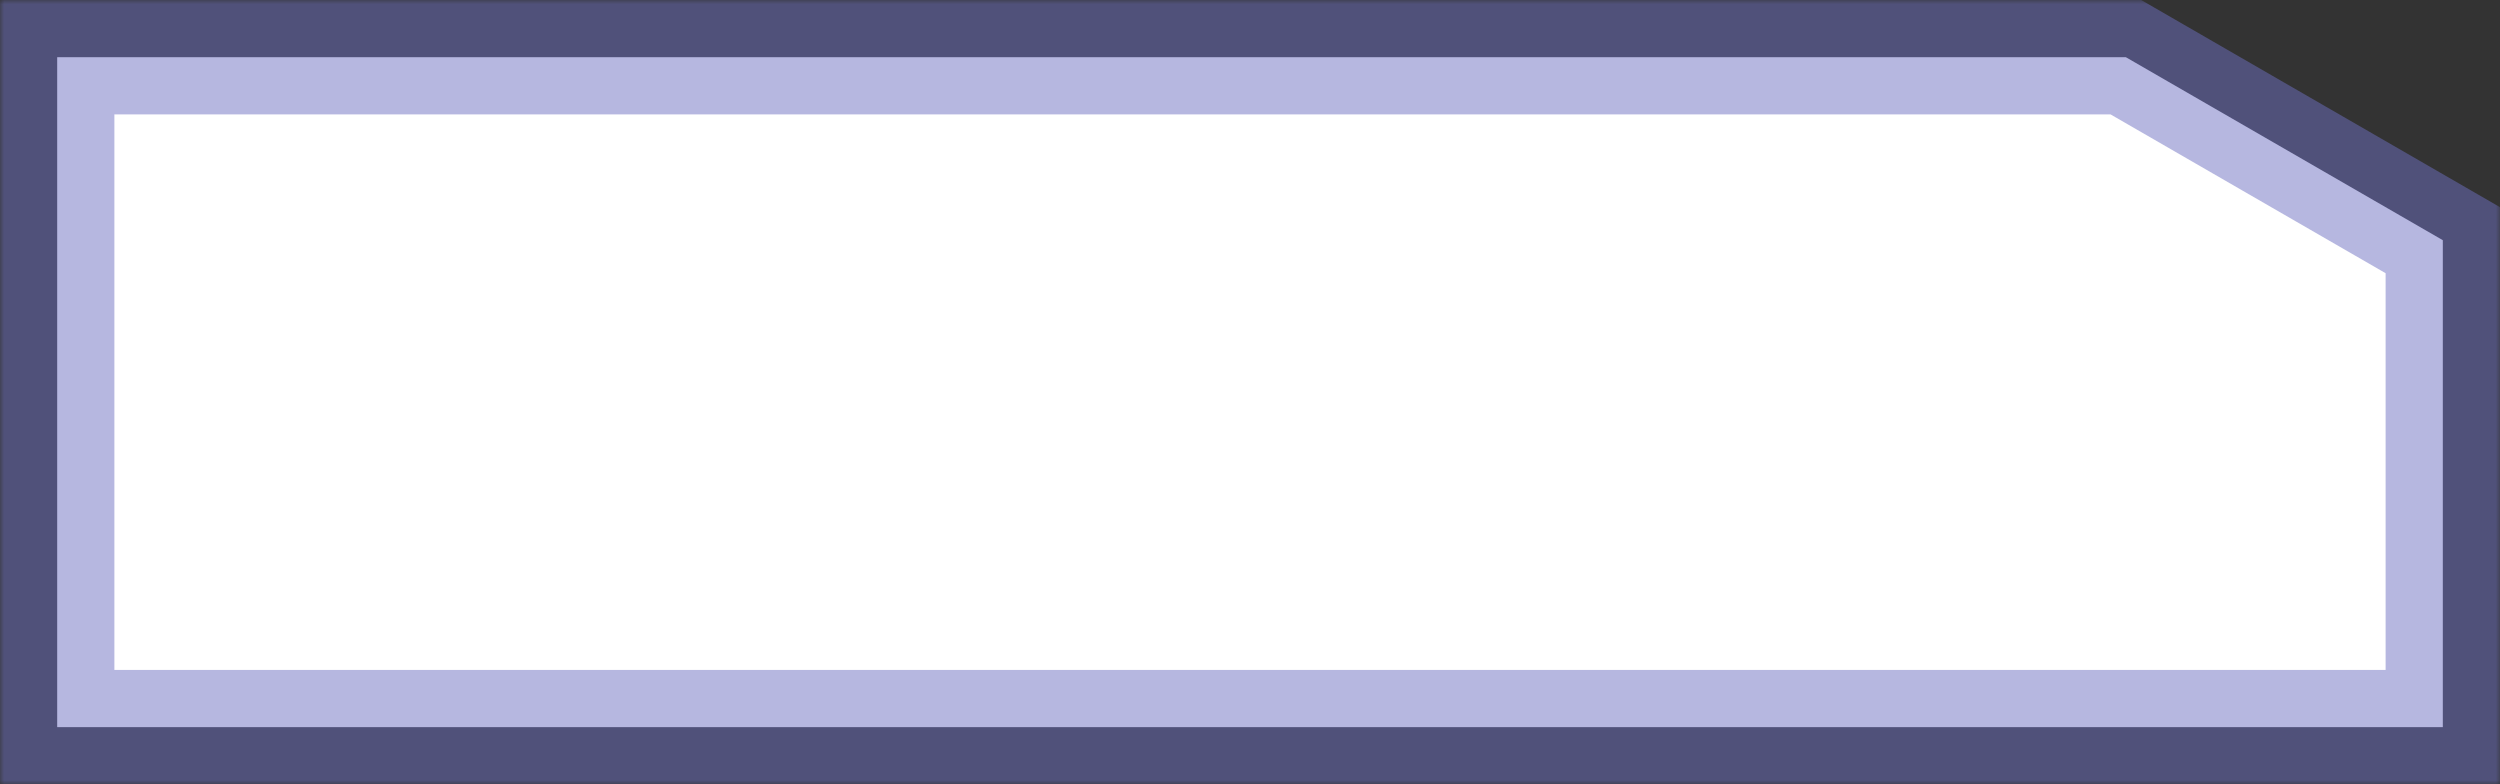 <svg width="306" height="96" viewBox="0 0 306 96" fill="none" xmlns="http://www.w3.org/2000/svg">
<rect x="0" y="0" width="306" height="96" fill="#333333" stroke="none"/>
<mask id="path-1-outside-1_26_217" maskUnits="userSpaceOnUse" x="0" y="0" width="306" height="96" fill="black">
<rect fill="white" width="306" height="96"/>
<path fill-rule="evenodd" clip-rule="evenodd" d="M299 29.4V89H7V7H260.202L299 29.4Z"/>
</mask>
<path fill-rule="evenodd" clip-rule="evenodd" d="M299 29.4V89H7V7H260.202L299 29.4Z" fill="white"/>
<path d="M299 89H306V96H299V89ZM299 29.4L302.5 23.338L306 25.359V29.4H299ZM7 89V96H0V89H7ZM7 7H0V0H7V7ZM260.202 7V0H262.078L263.702 0.938L260.202 7ZM292 89V29.4H306V89H292ZM7 82H299V96H7V82ZM14 7V89H0V7H14ZM260.202 14H7V0H260.202V14ZM263.702 0.938L302.5 23.338L295.5 35.462L256.702 13.062L263.702 0.938Z" fill="#6F71C3" fill-opacity="0.5" mask="url(#path-1-outside-1_26_217)"/>
</svg>
